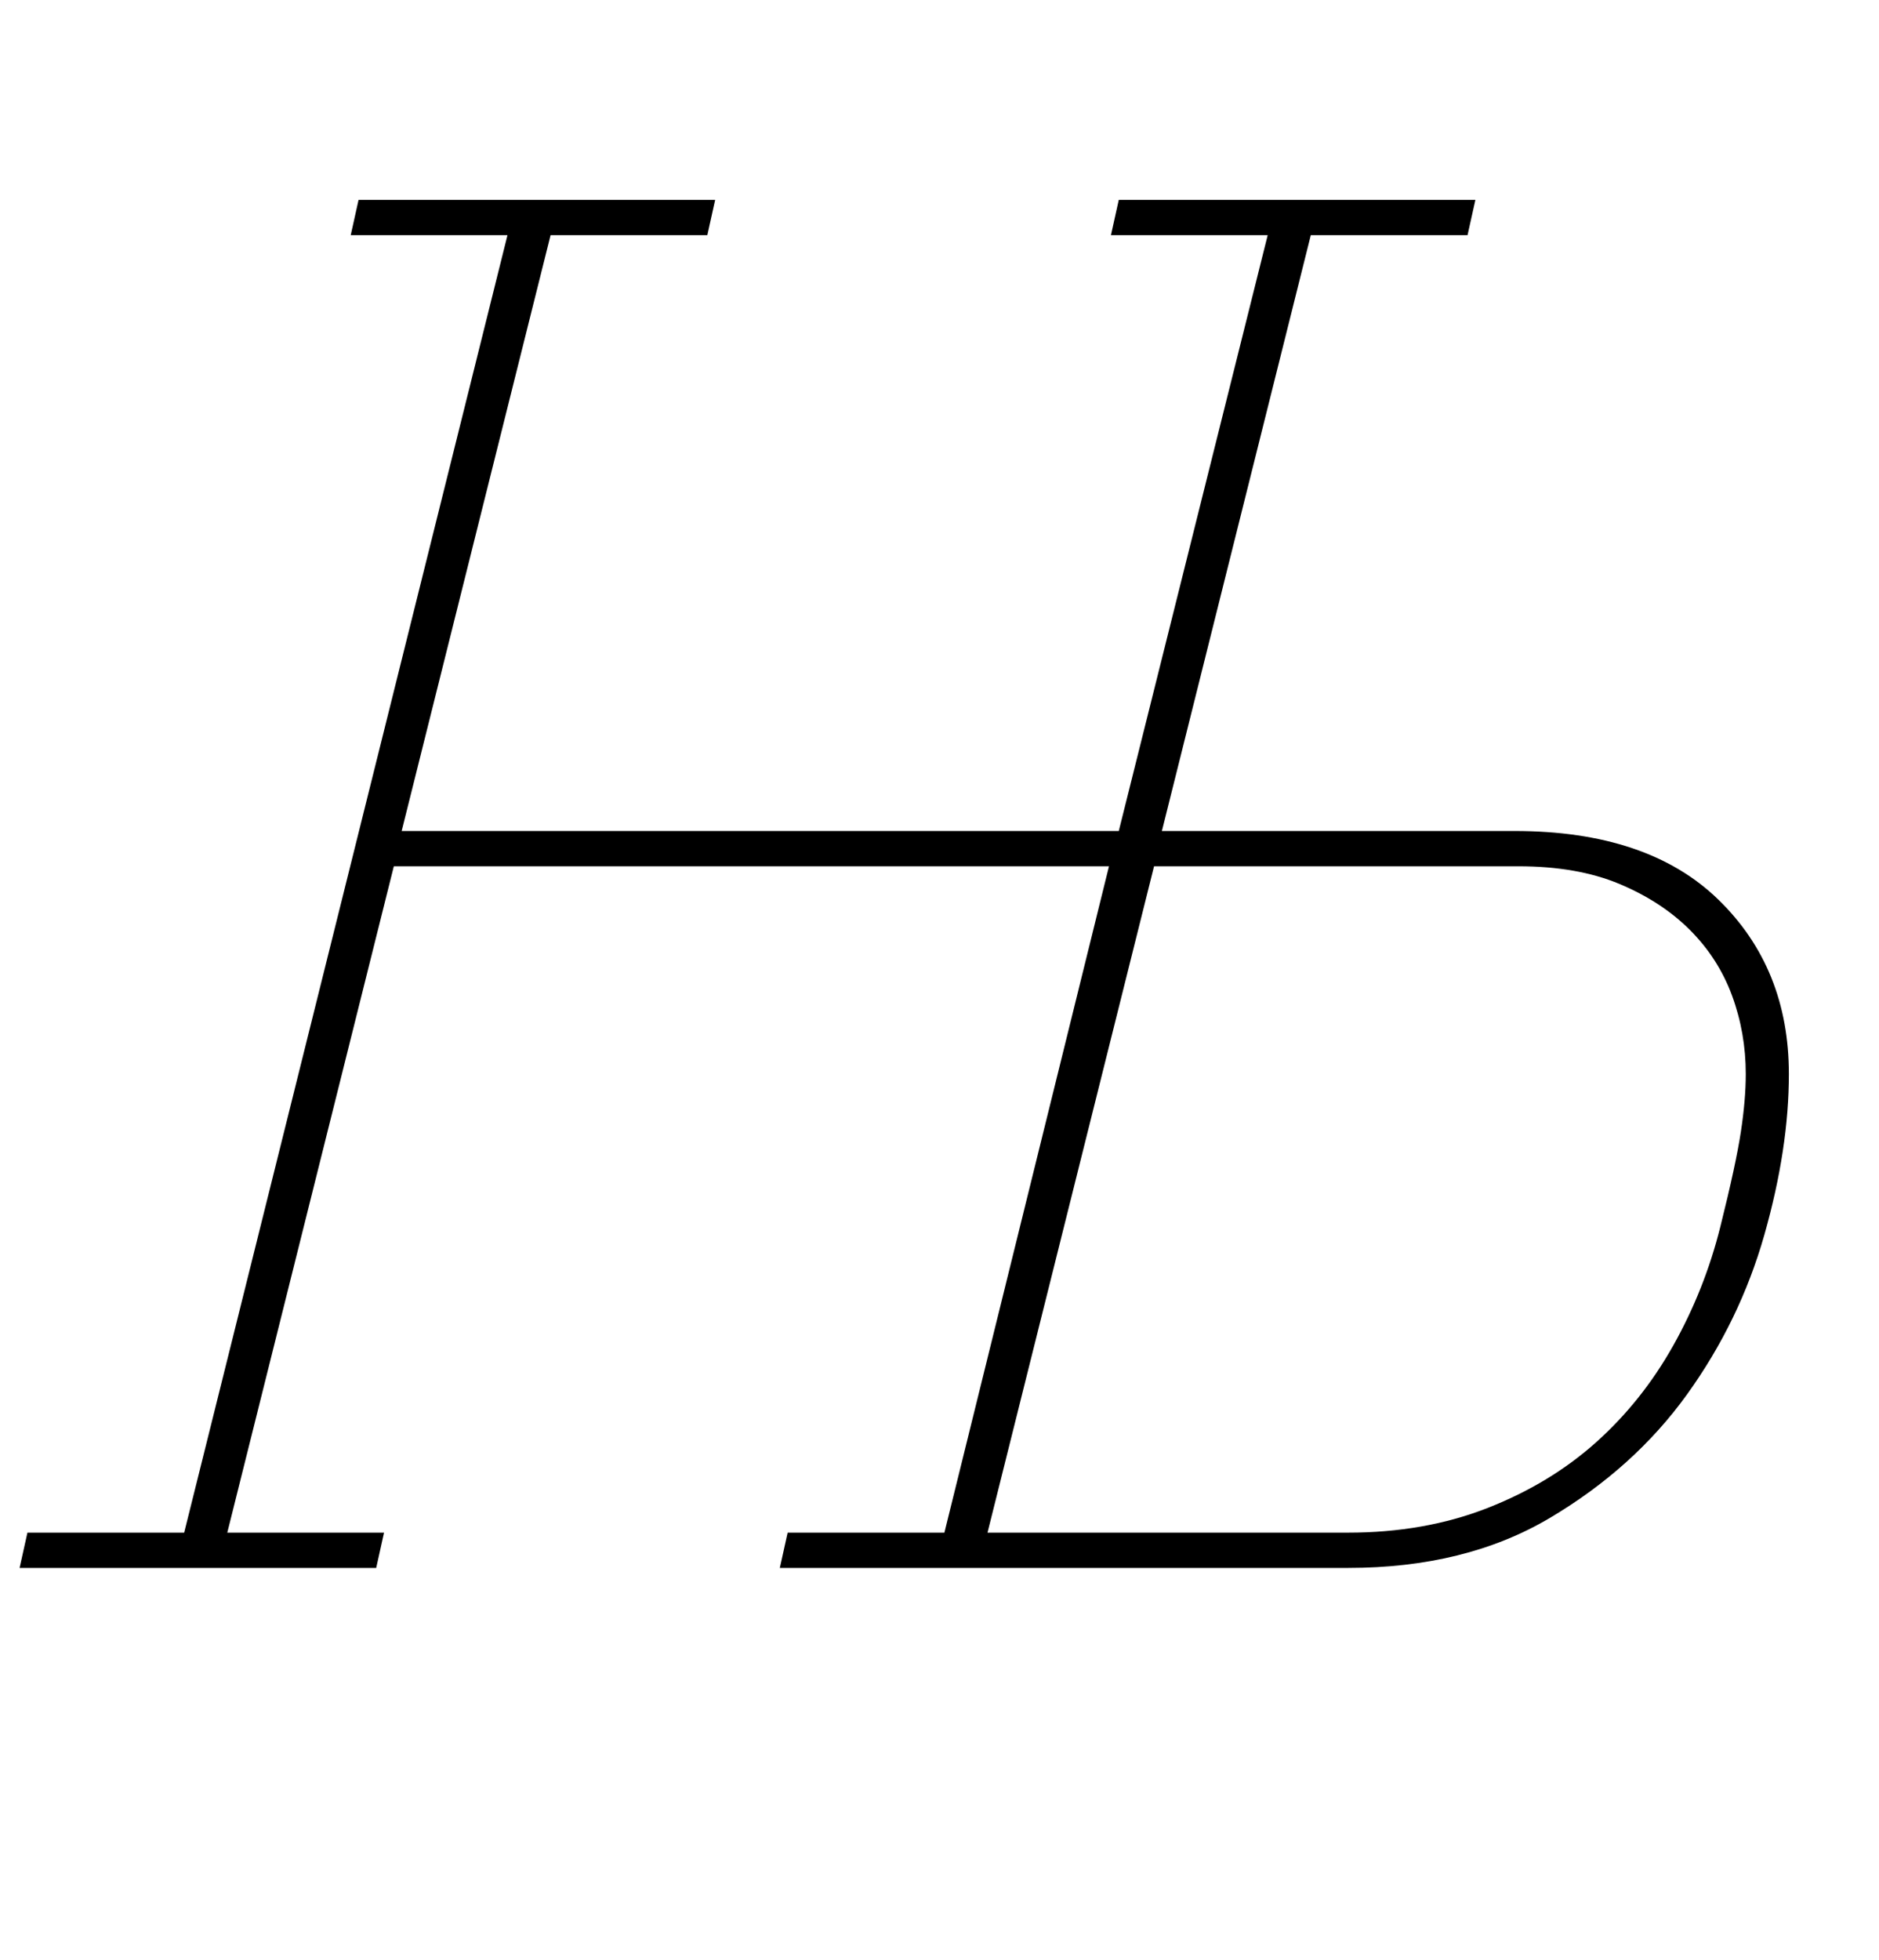 <?xml version="1.0" standalone="no"?>
<!DOCTYPE svg PUBLIC "-//W3C//DTD SVG 1.1//EN" "http://www.w3.org/Graphics/SVG/1.1/DTD/svg11.dtd" >
<svg xmlns="http://www.w3.org/2000/svg" xmlns:xlink="http://www.w3.org/1999/xlink" version="1.1" viewBox="-13 0 959 1000">
  <g transform="matrix(1 0 0 -1 0 800)">
   <path fill="currentColor"
d="M1 18h80l165 662h-80l4 18h182l-4 -18h-80l-76 -304h366l76 304h-80l4 18h182l-4 -18h-80l-76 -304h180q68 0 104 -35t36 -89q0 -38 -12.5 -82t-39.5 -81.5t-70 -63t-103 -25.5h-290l4 18h80l84 340h-365l-85 -340h80l-4 -18h-182zM675 18q39 0 71 12.5t55.5 33.5
t39.5 49.5t24 60.5t10.5 48.5t2.5 29.5q0 21 -7 40t-21.5 33.5t-36 23.5t-51.5 9h-186l-85 -340h184z" />
  </g>

</svg>
